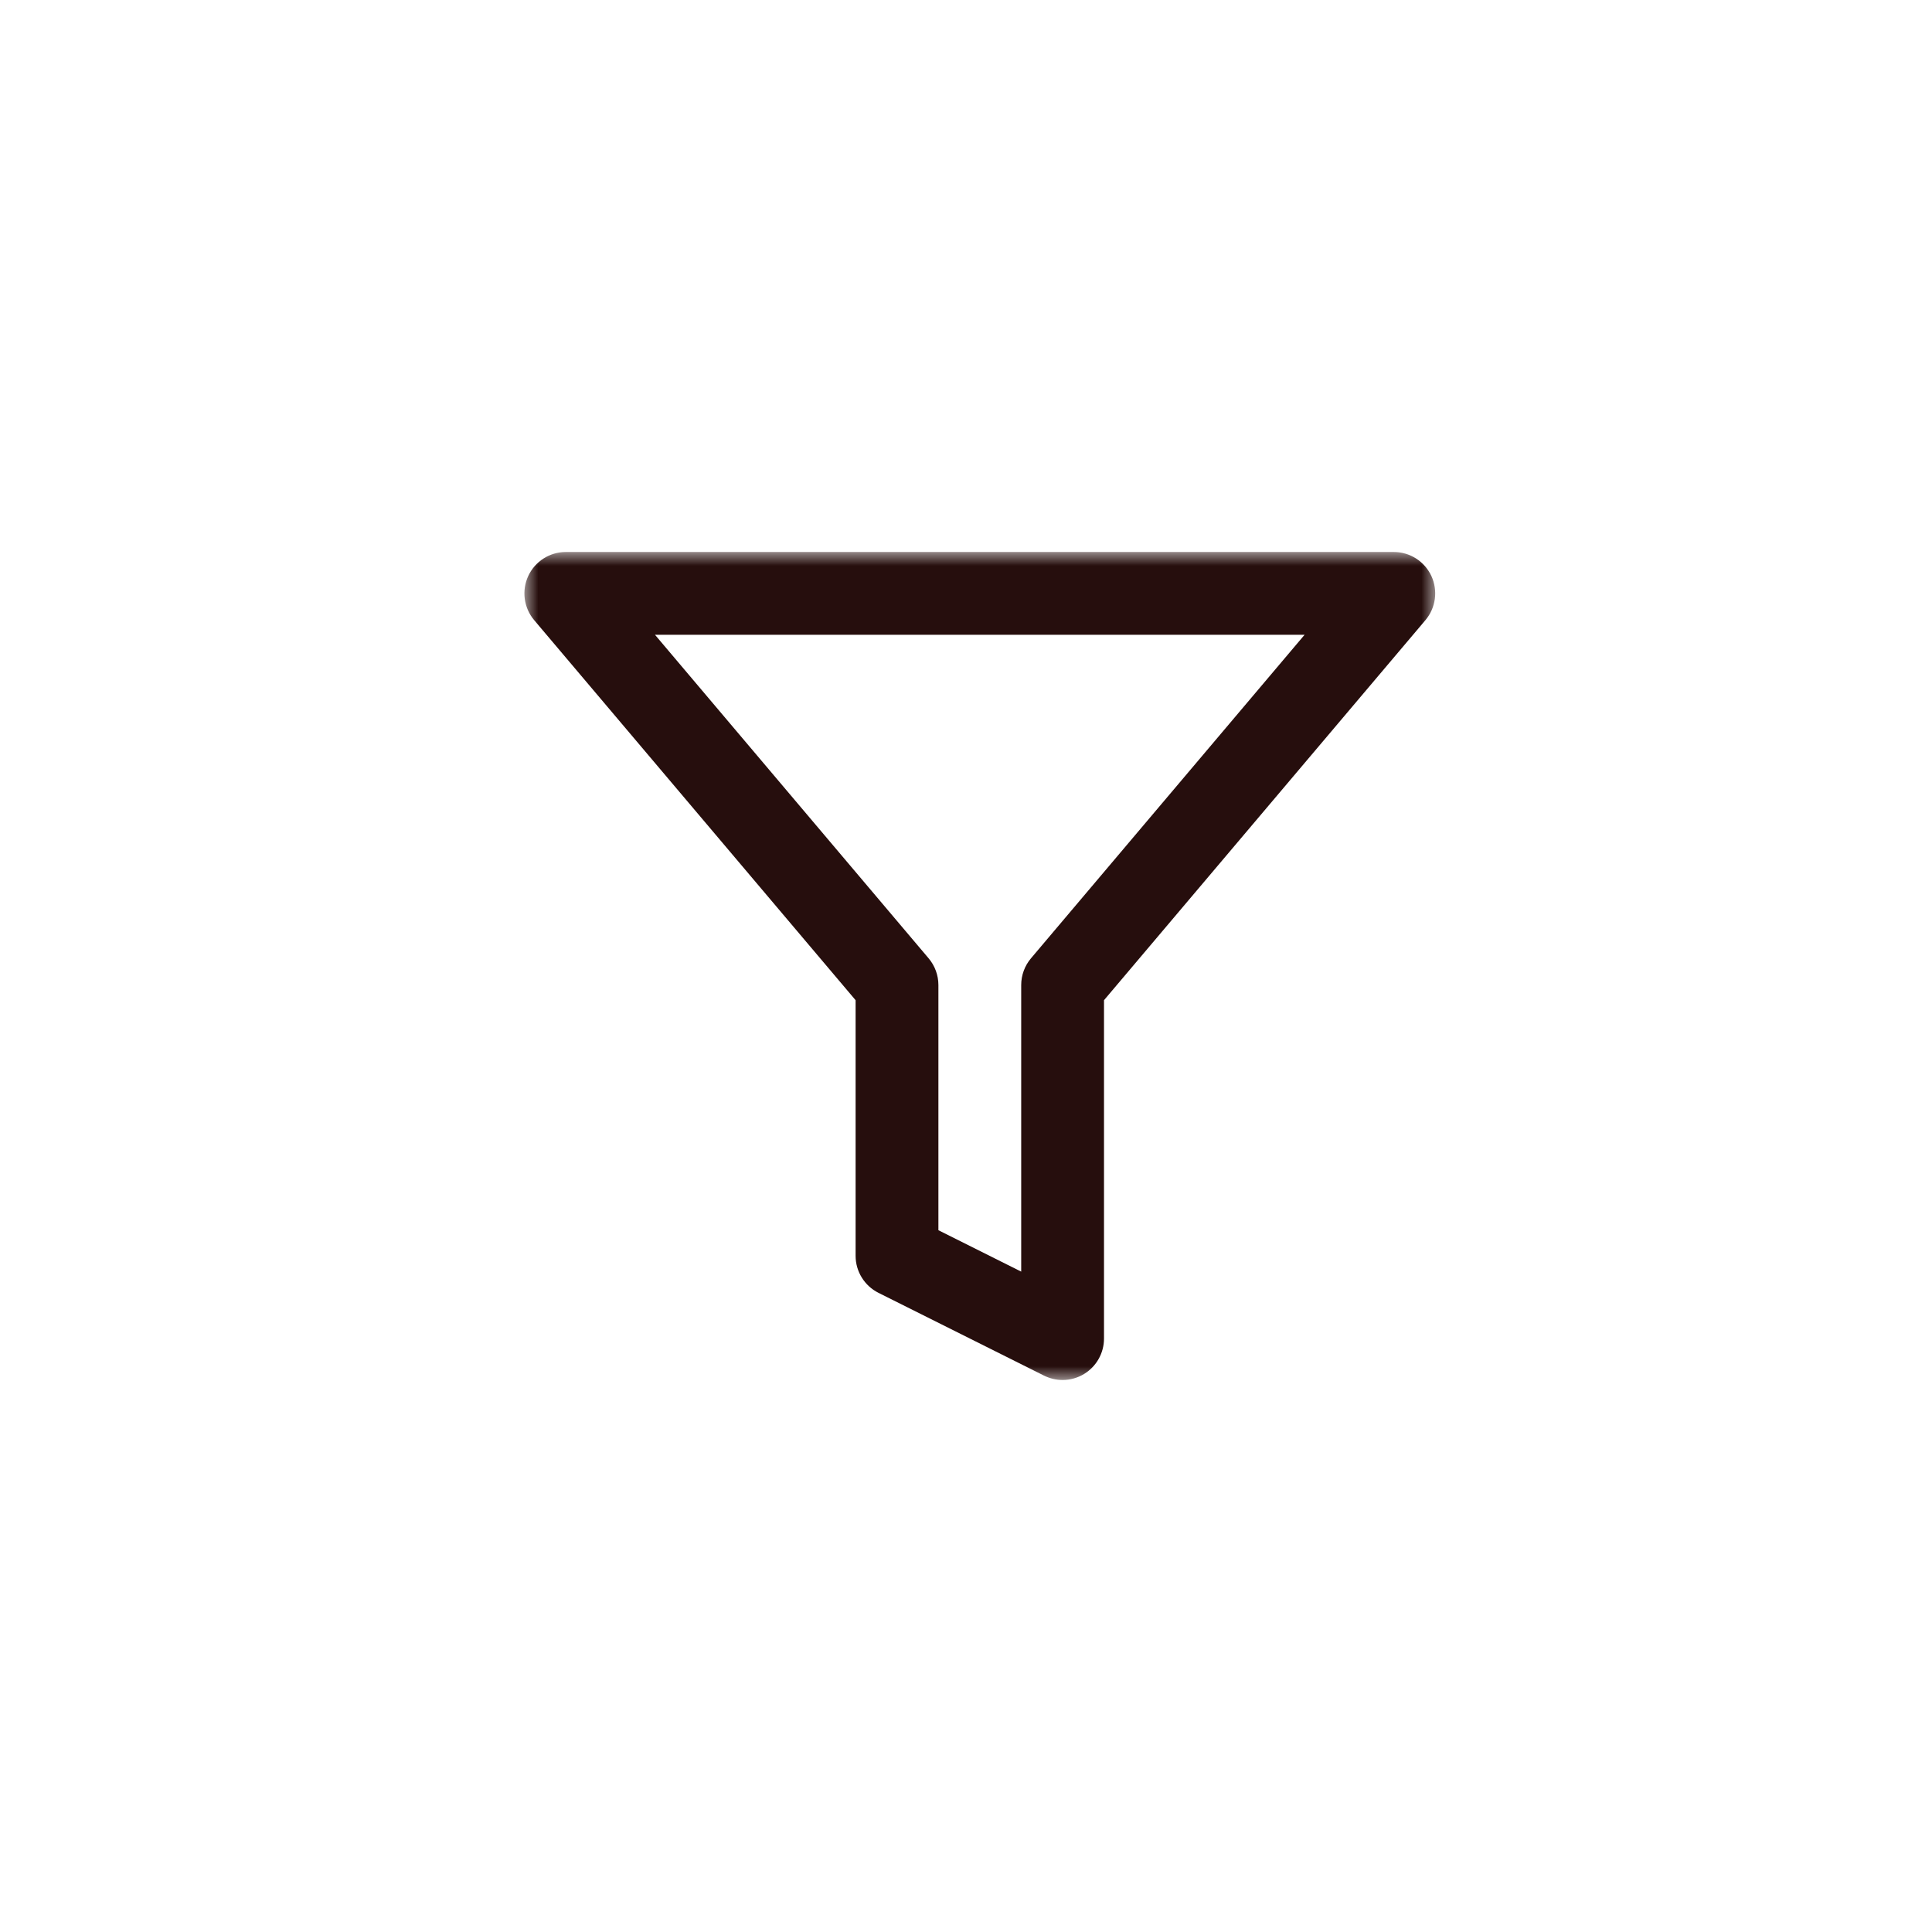 <?xml version="1.0" encoding="UTF-8"?>
<svg width="70px" height="70px" viewBox="0 0 70 70" version="1.1" xmlns="http://www.w3.org/2000/svg" xmlns:xlink="http://www.w3.org/1999/xlink">
    <!-- Generator: Sketch 51.1 (57501) - http://www.bohemiancoding.com/sketch -->
    <title>Buttons/filter_light_btn</title>
    <desc>Created with Sketch.</desc>
    <defs>
        <polygon id="path-1" points="0 0 33 0 33 30 0 30"></polygon>
    </defs>
    <g id="Buttons/filter_light_btn" stroke="none" stroke-width="1" fill="none" fill-rule="evenodd">
        <g id="Page-1" transform="translate(19, 20)">
            <mask id="mask-2" fill="white">
                <use xlink:href="#path-1"></use>
            </mask>
            <g id="Clip-2"></g>
            <path d="M15,24.573 L18,26.073 L18,15.69 C18,15.336 18.126,14.992 18.354,14.722 L28.267,3 L4.732,3 L14.646,14.722 C14.874,14.992 15,15.336 15,15.69 L15,24.573 Z M19.5,30 C19.27,30 19.041,29.947 18.829,29.842 L12.829,26.842 C12.321,26.587 12,26.068 12,25.5 L12,16.239 L0.354,2.469 C-0.022,2.023 -0.106,1.398 0.14,0.868 C0.386,0.339 0.916,-0 1.5,-0 L31.5,-0 C32.085,-0 32.614,0.339 32.861,0.868 C33.106,1.398 33.023,2.023 32.646,2.469 L21,16.239 L21,28.5 C21,29.02 20.73,29.502 20.288,29.776 C20.047,29.925 19.774,30 19.5,30 Z" id="Fill-1" fill="#260E0D" mask="url(#mask-2)"></path>
        </g>
    </g>
</svg>
